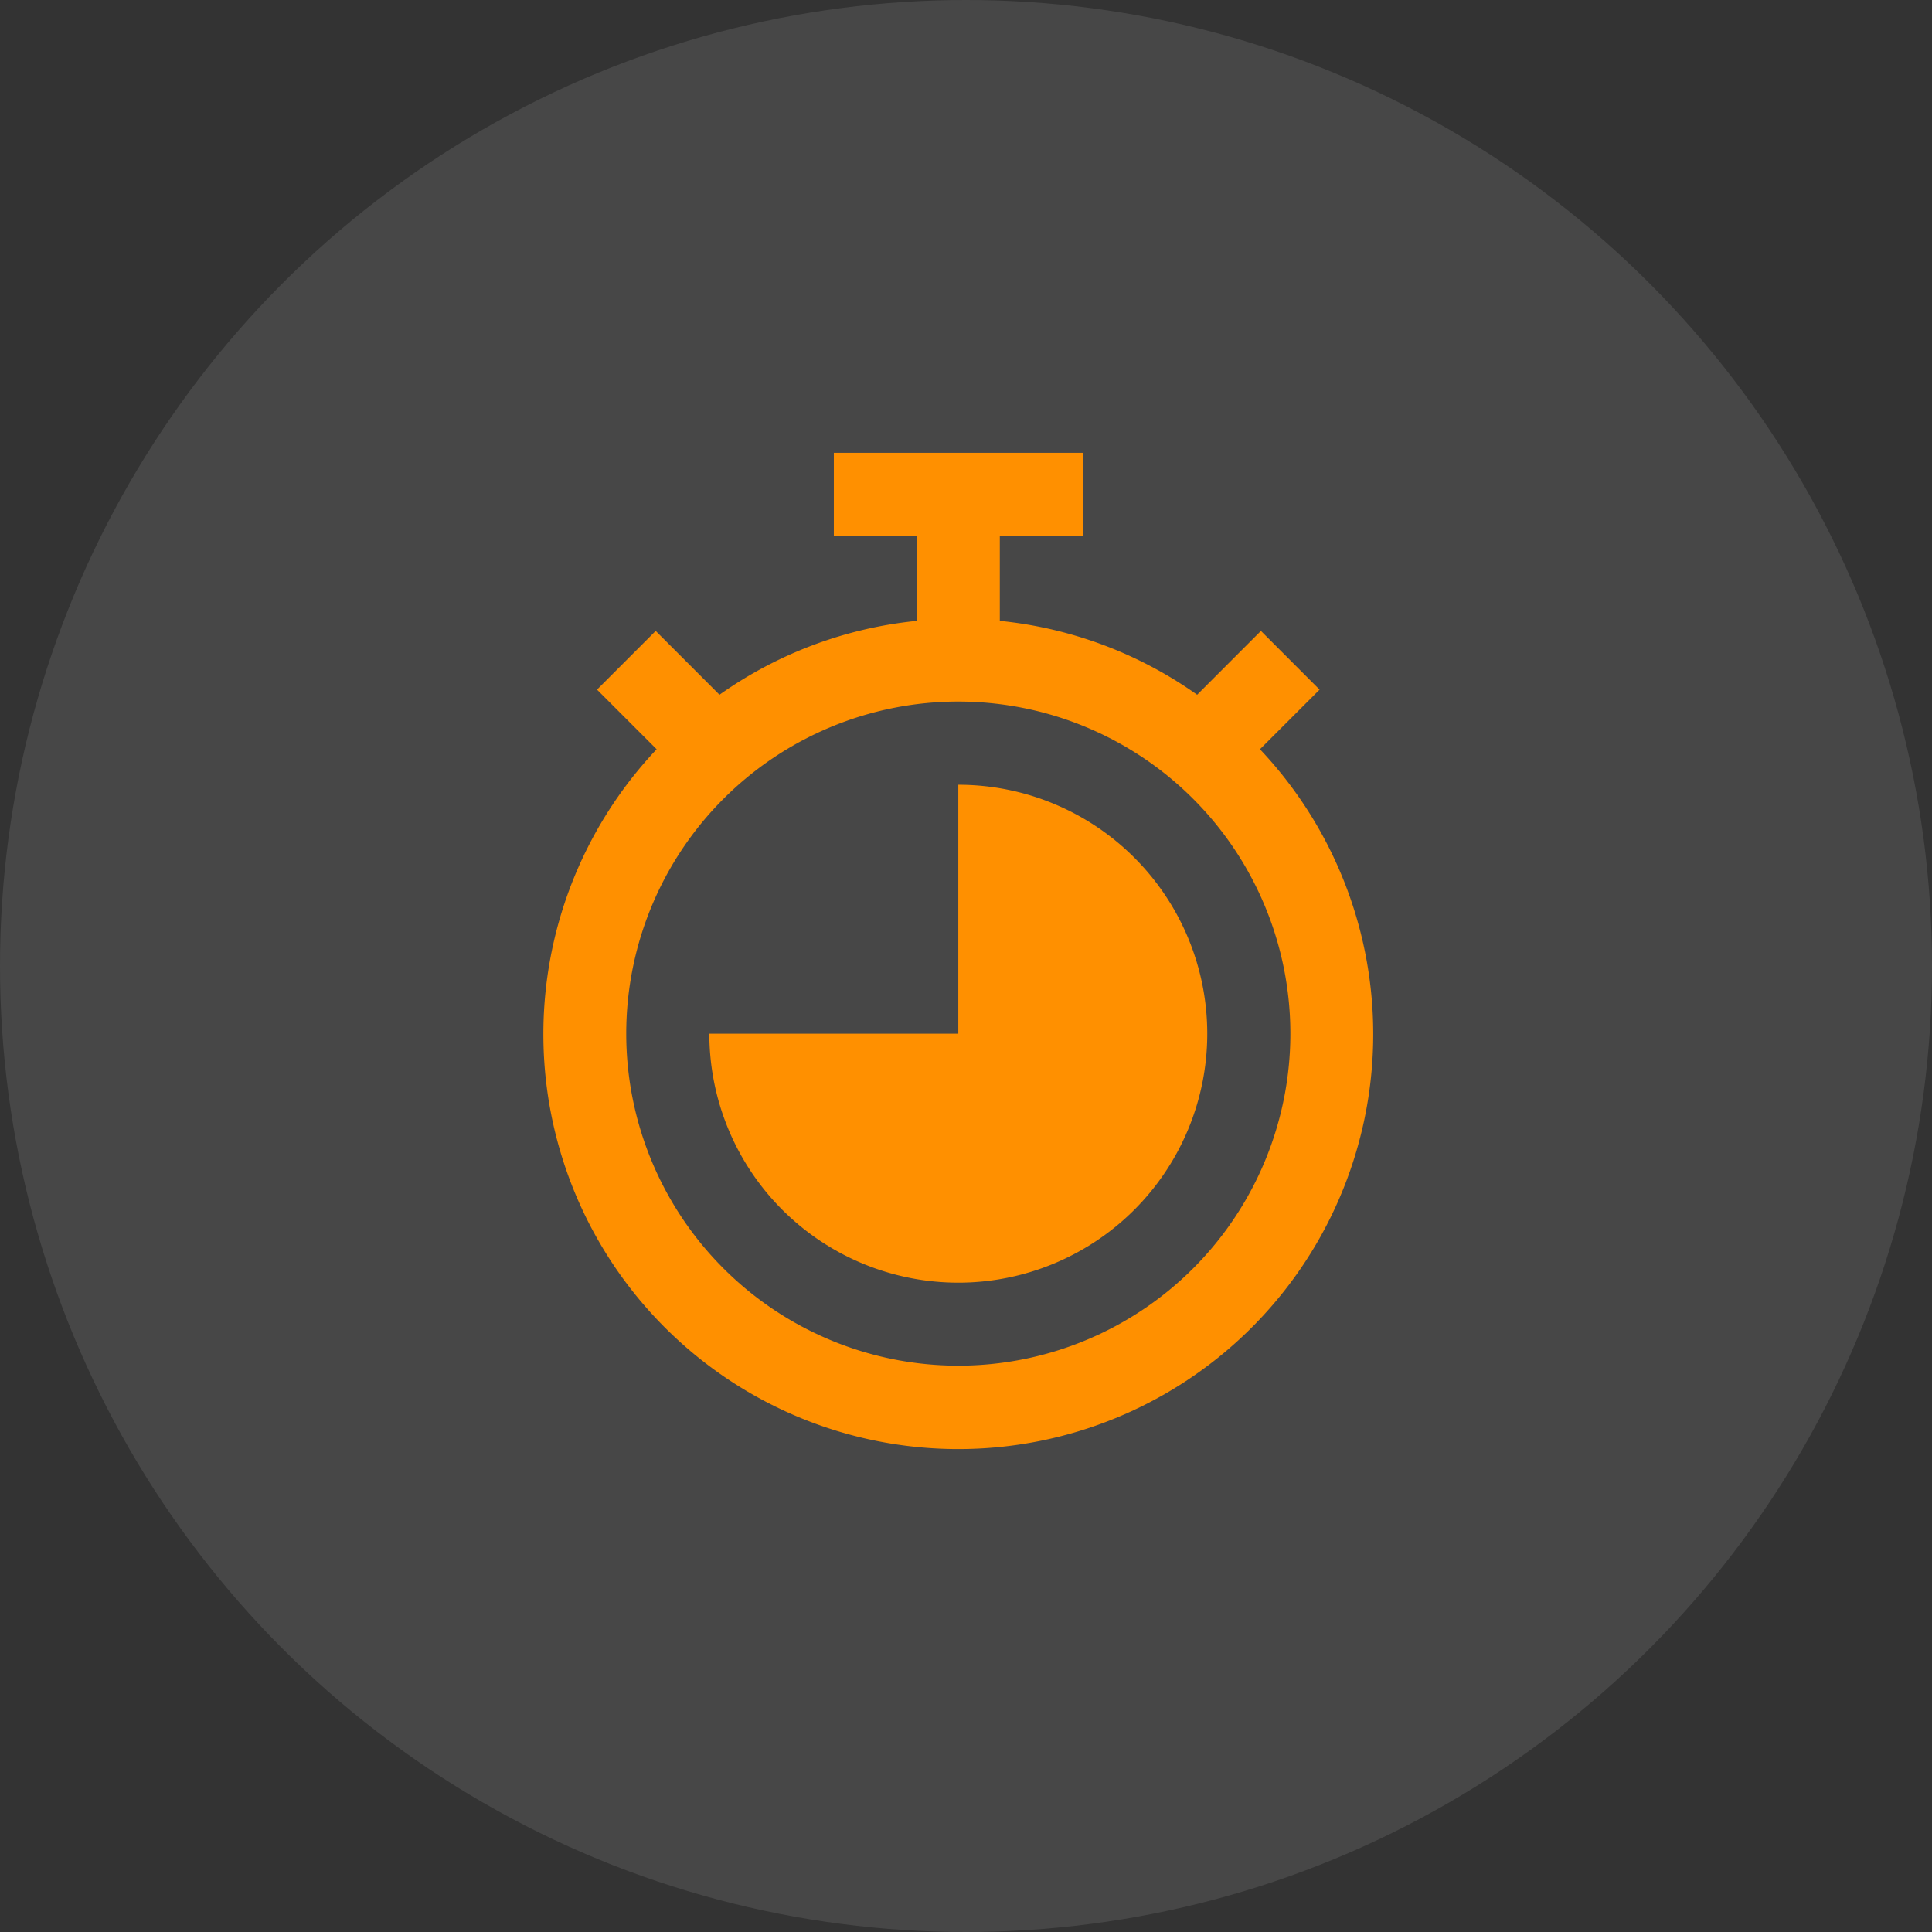 <svg xmlns="http://www.w3.org/2000/svg" width="64" height="64" viewBox="0 0 64 64">
  <rect x="0" y="0" width="64" height="64" fill="#333333" stroke="none"/>
  <g id="Group_57147" data-name="Group 57147" transform="translate(-1218 -56)">
    <circle id="Ellipse_331" data-name="Ellipse 331" cx="32" cy="32" r="32" transform="translate(1218 56)" fill="#fff" opacity="0.1"/>
    <g id="Group_57144" data-name="Group 57144" transform="translate(940 5)">
      <g id="notifications_black_24dp" transform="translate(289 62)">
        <path id="Path_30" data-name="Path 30" d="M0,0H42V42H0Z" fill="none"/>
        <g id="Group_57132" data-name="Group 57132" transform="translate(7 4)">
          <g id="_09-timer" data-name="09-timer" transform="translate(0 0)">
            <path id="Path_108754" data-name="Path 108754" d="M31.738,9.82l1.975-1.975L31.77,5.9,29.657,8.014A13.659,13.659,0,0,0,23.12,5.567V2.749h2.749V0H17.622V2.749h2.749V5.567a13.659,13.659,0,0,0-6.537,2.447L11.721,5.9,9.777,7.845,11.752,9.82a13.745,13.745,0,1,0,19.986,0ZM21.745,30.24a11,11,0,1,1,11-11,11,11,0,0,1-11,11Z" transform="translate(-8 0)" fill="#ff9000"/>
            <path id="Path_108755" data-name="Path 108755" d="M32.247,32v8.247H24A8.247,8.247,0,1,0,32.247,32Z" transform="translate(-18.502 -21.004)" fill="#ff9000"/>
          </g>
        </g>
      </g>
    </g>
  </g>
</svg>
